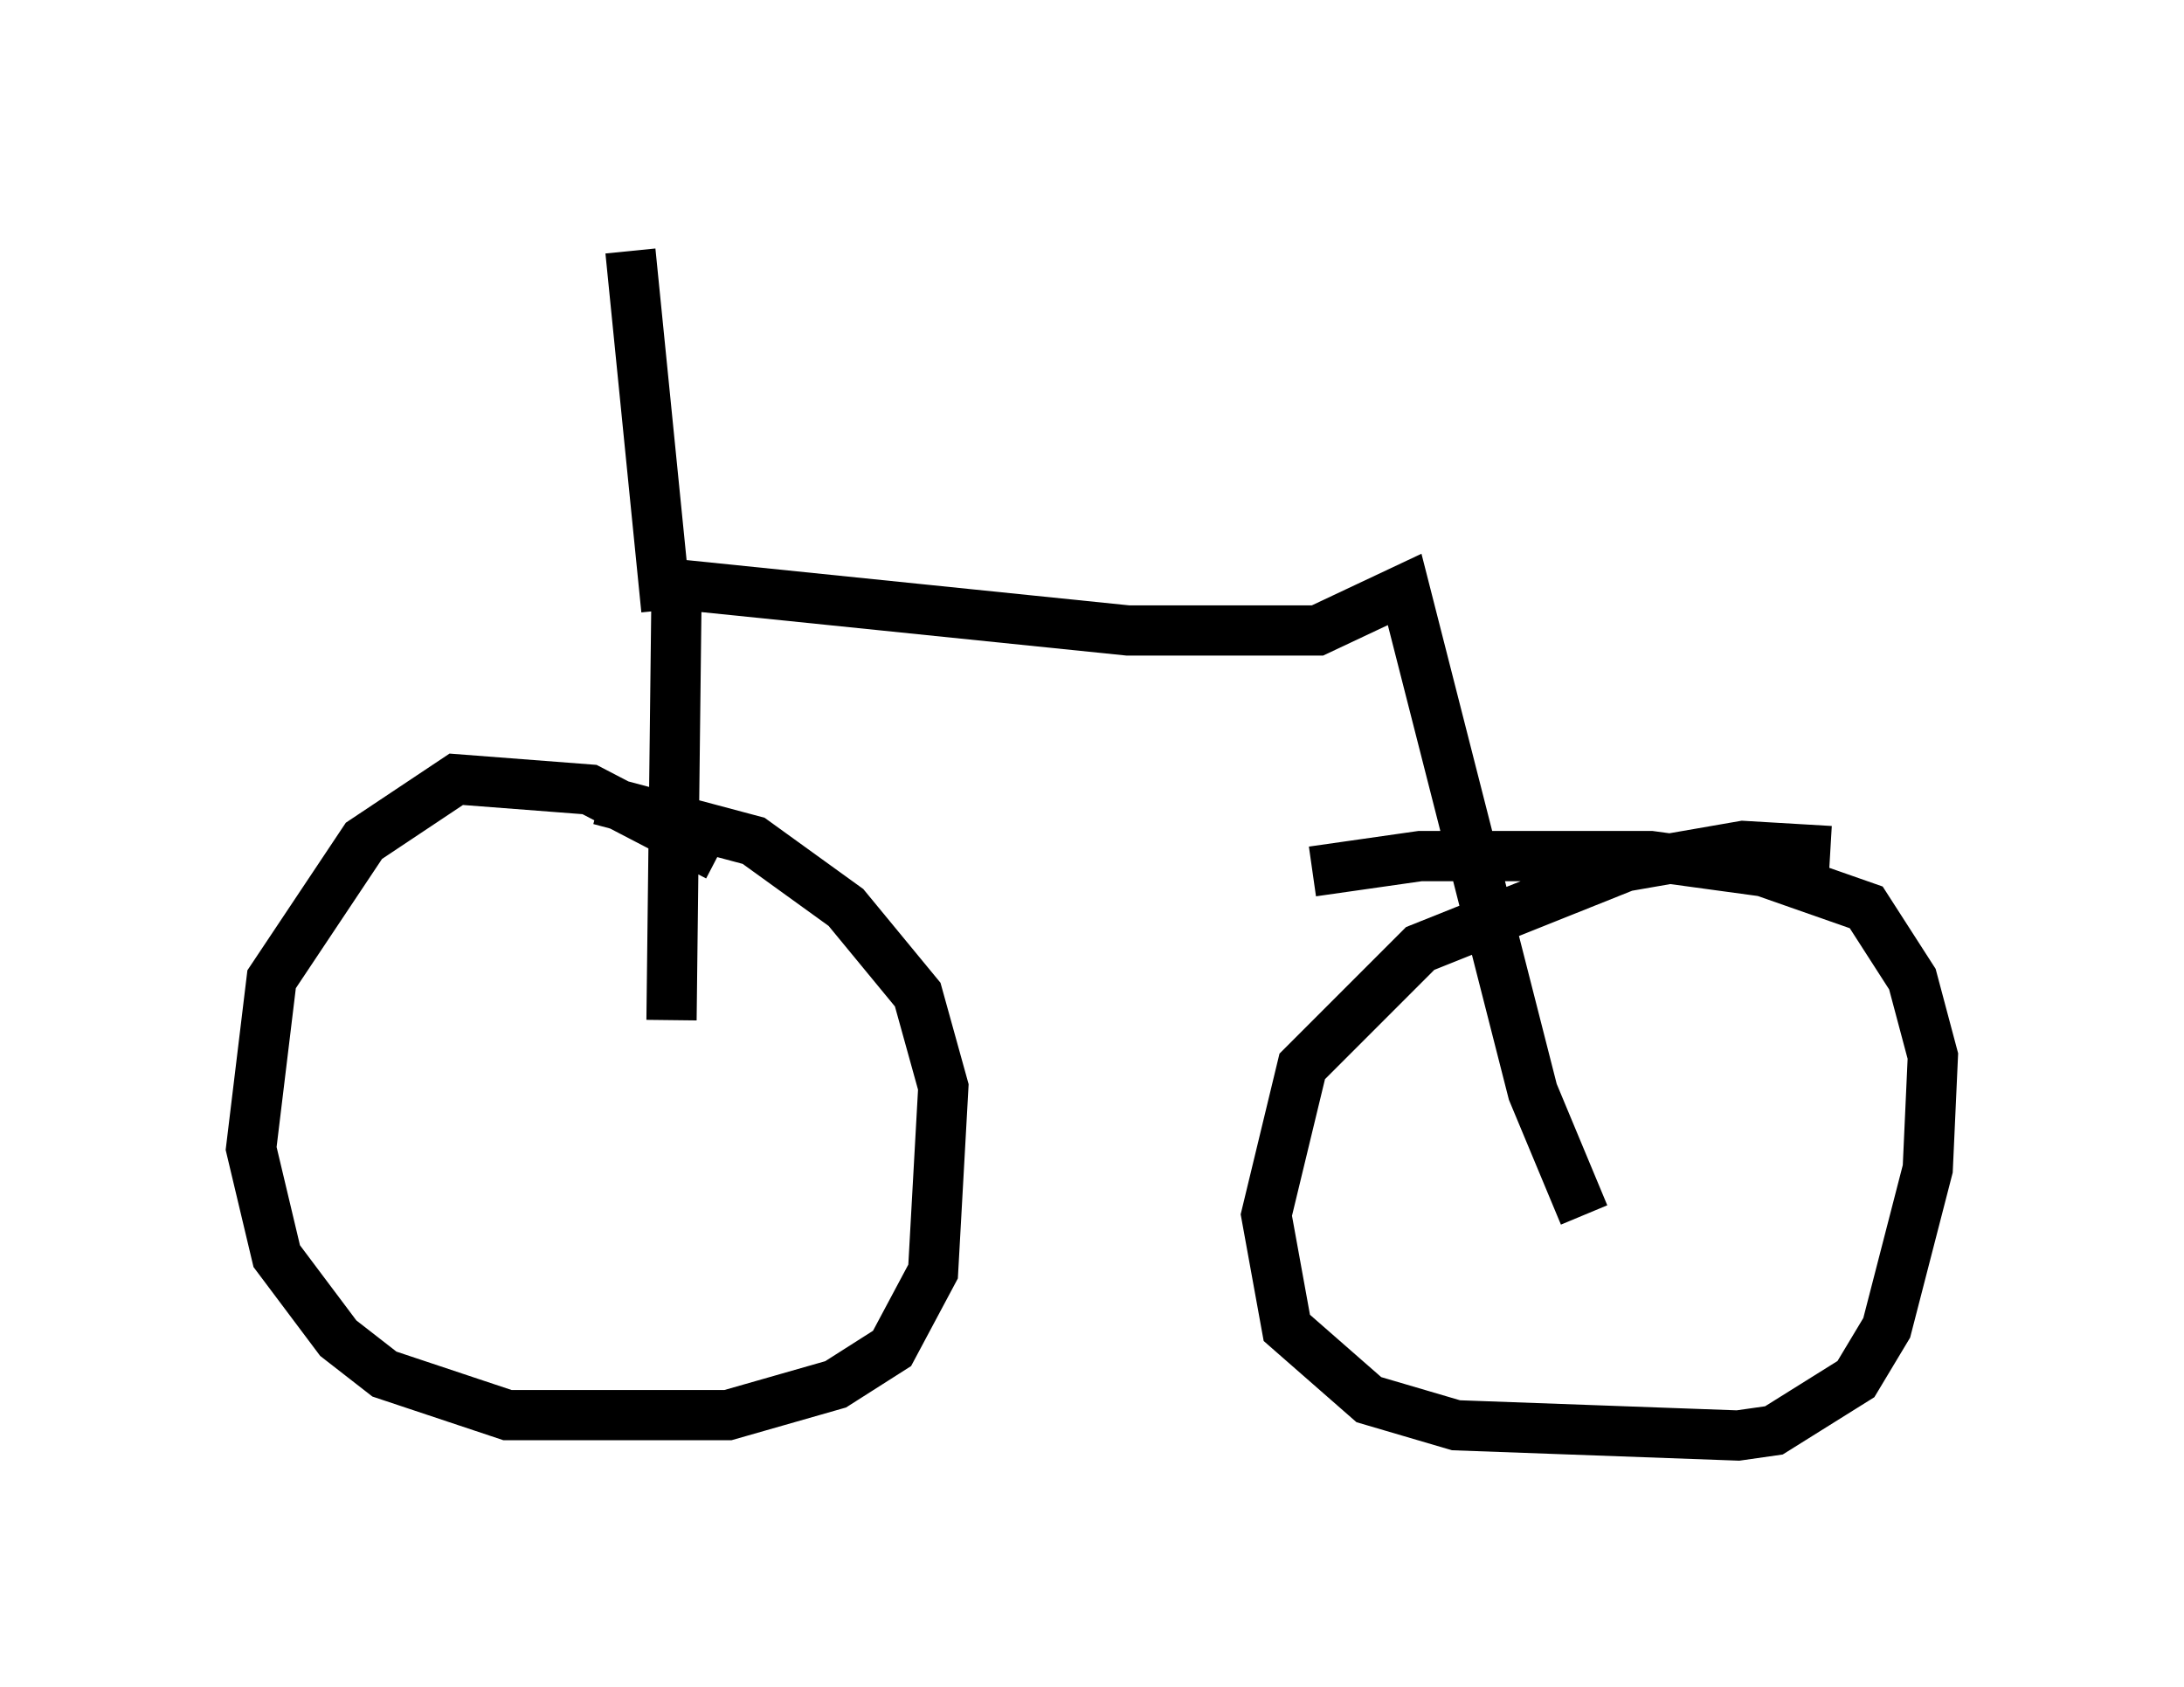 <?xml version="1.0" encoding="utf-8" ?>
<svg baseProfile="full" height="33.582" version="1.1" width="43.484" xmlns="http://www.w3.org/2000/svg" xmlns:ev="http://www.w3.org/2001/xml-events" xmlns:xlink="http://www.w3.org/1999/xlink"><defs /><rect fill="white" height="33.582" width="43.484" x="0" y="0" /><path d="M14.596, 18.986 m-0.306, -1.94 l-2.552, -1.327 -2.654, -0.204 l-1.838, 1.225 -1.838, 2.756 l-0.408, 3.369 0.51, 2.144 l1.225, 1.633 0.919, 0.715 l2.45, 0.817 4.39, 0.0 l2.144, -0.613 1.123, -0.715 l0.817, -1.531 0.204, -3.675 l-0.51, -1.838 -1.429, -1.735 l-1.838, -1.327 -3.063, -0.817 m24.5, 1.021 l-1.735, -0.102 -2.348, 0.408 l-4.083, 1.633 -2.348, 2.348 l-0.715, 2.96 0.408, 2.246 l1.633, 1.429 1.735, 0.51 l5.615, 0.204 0.715, -0.102 l1.633, -1.021 0.613, -1.021 l0.817, -3.165 0.102, -2.246 l-0.408, -1.531 -0.919, -1.429 l-2.042, -0.715 -2.246, -0.306 l-4.594, 0.0 -2.144, 0.306 m-12.761, 2.96 l0.102, -8.677 8.983, 0.919 l3.777, 0.0 1.735, -0.817 l2.552, 10.004 1.021, 2.45 m-18.273, -12.046 l-0.715, -7.146 " fill="none" stroke="black" stroke-width="1" /></svg>